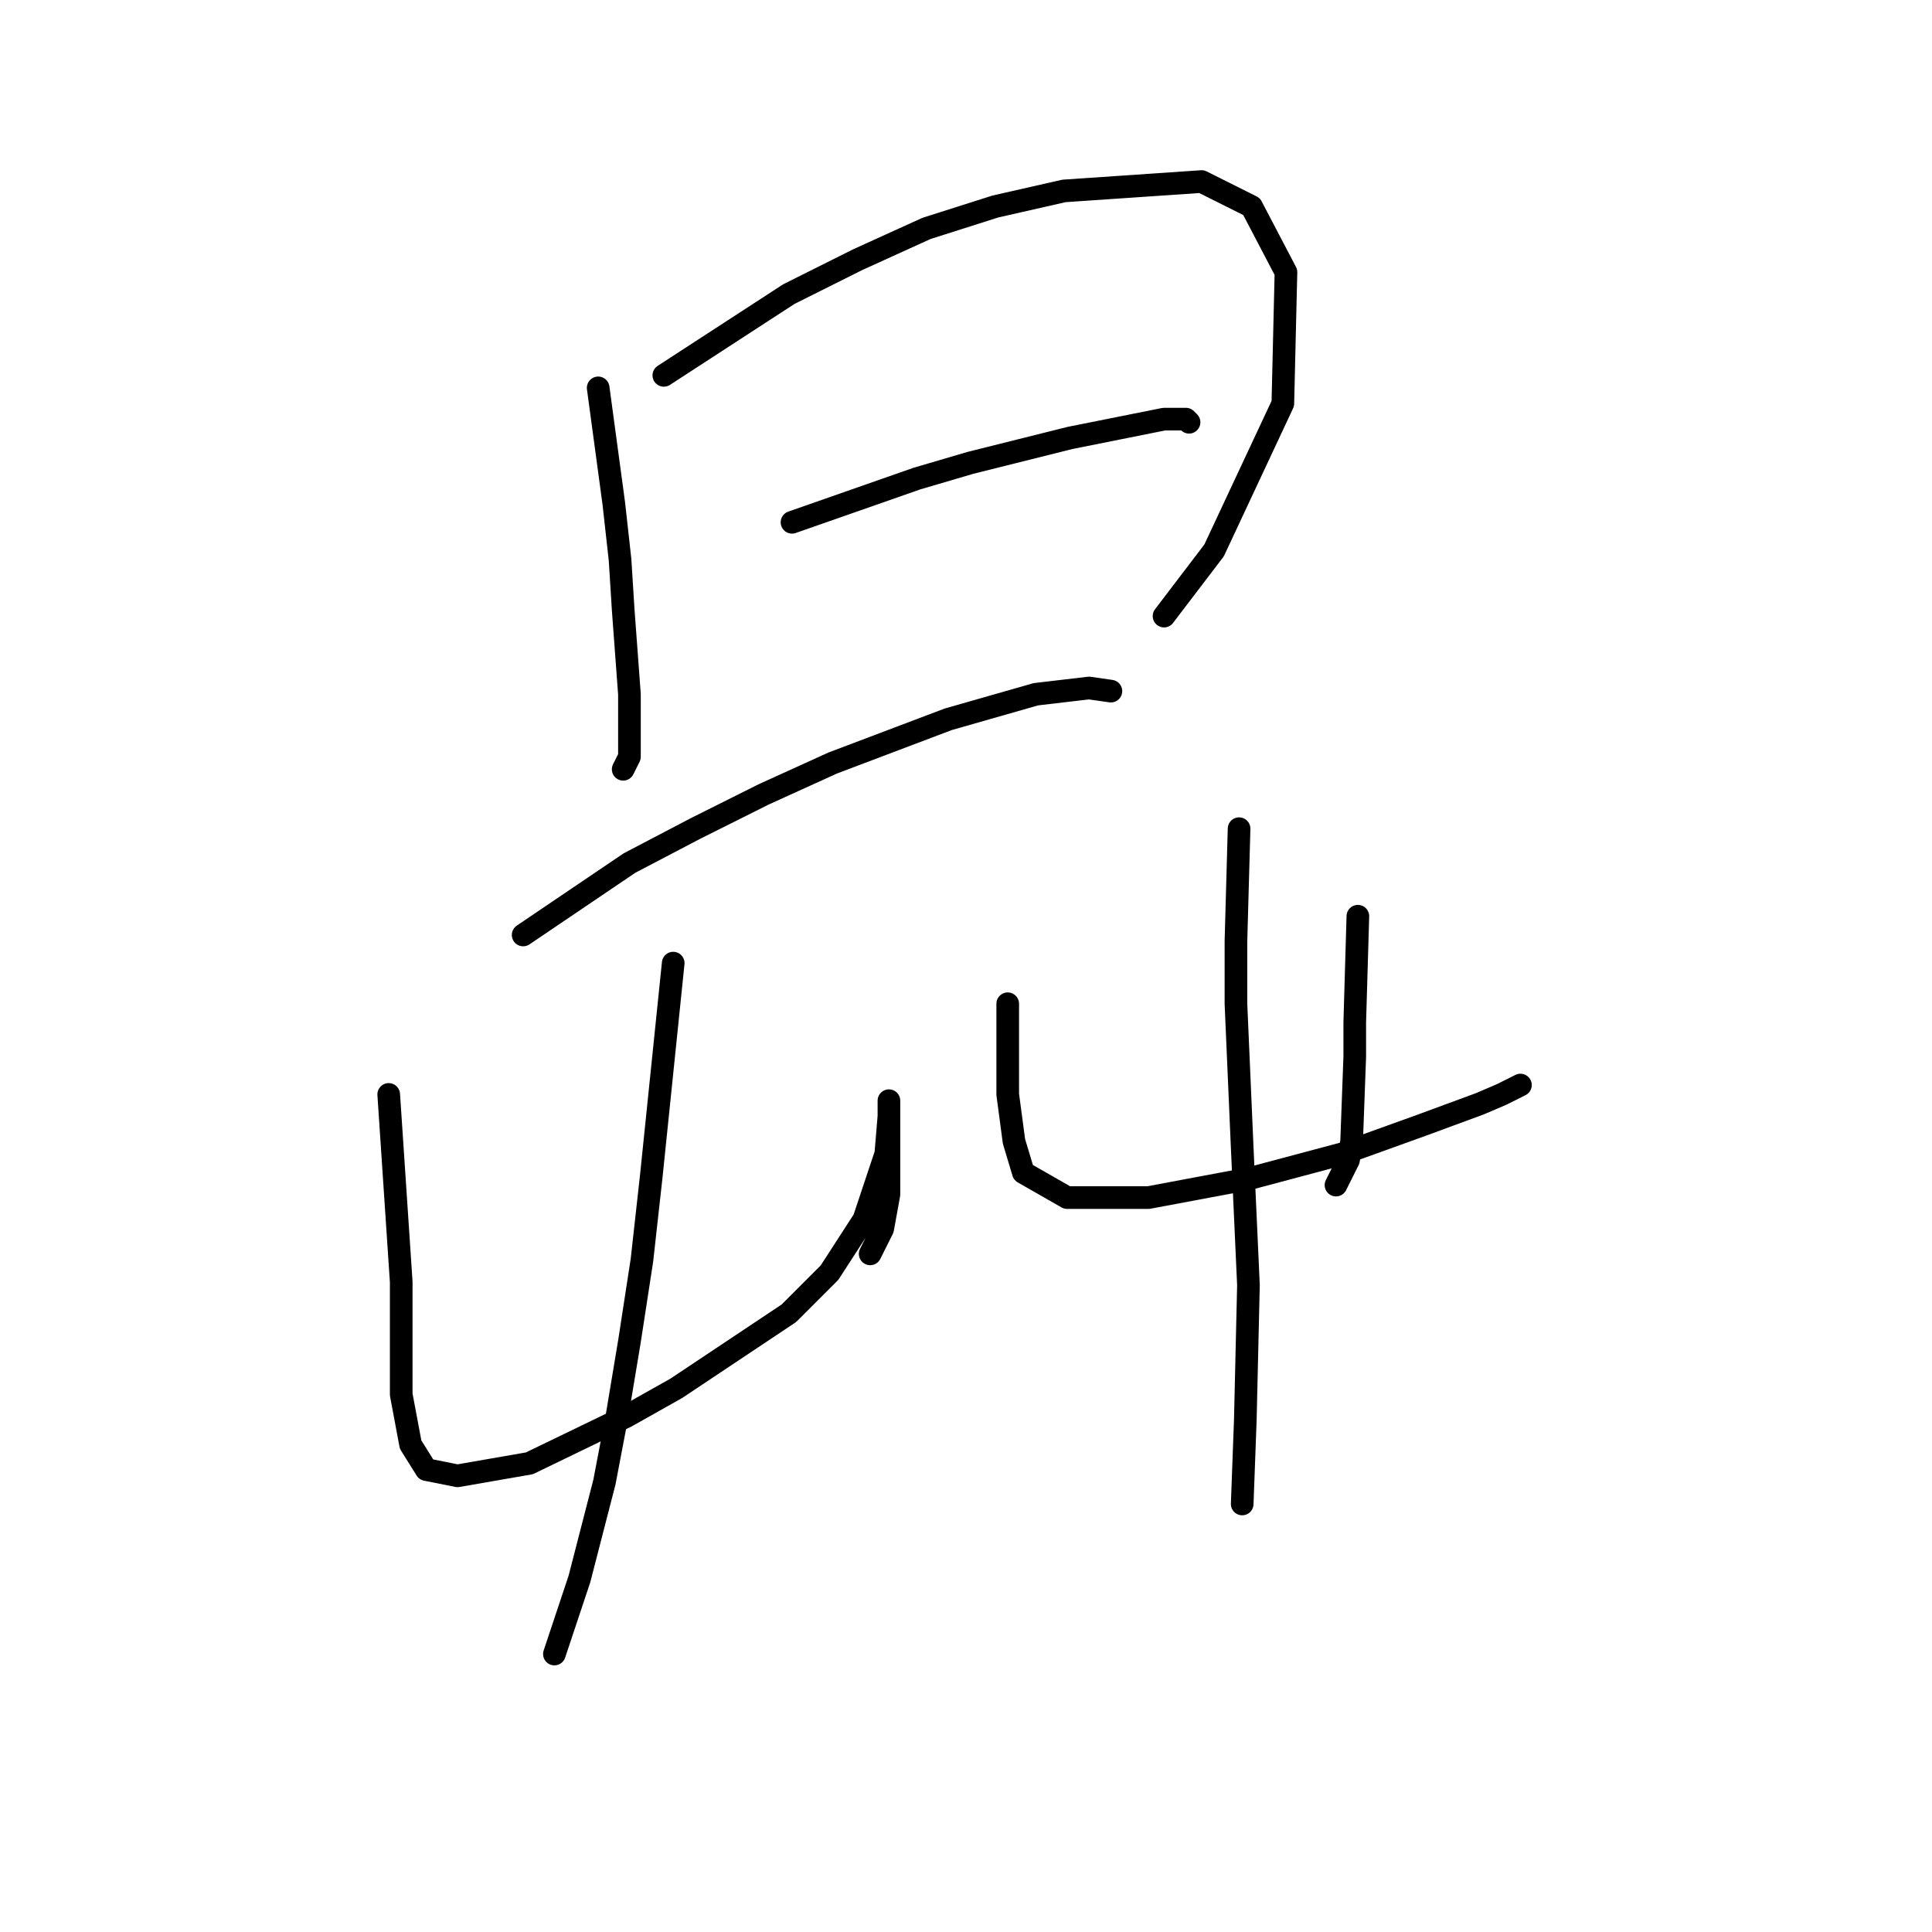 <?xml version="1.0" standalone="no"?>
    <svg width="256" height="256" xmlns="http://www.w3.org/2000/svg" version="1.1">
    <polyline stroke="black" stroke-width="3" stroke-linecap="round" fill="transparent" stroke-linejoin="round" points="79.262 51.395 81.333 66.723 82.161 74.179 82.576 80.807 83.404 91.992 83.404 95.721 83.404 100.277 82.99 101.106 82.576 101.934 82.576 101.934 " />
        <polyline stroke="black" stroke-width="3" stroke-linecap="round" fill="transparent" stroke-linejoin="round" points="87.961 49.738 104.531 38.968 113.645 34.411 122.758 30.269 131.872 27.369 140.985 25.298 159.213 24.055 165.841 27.369 170.397 36.068 169.983 53.467 160.87 72.937 154.241 81.636 154.241 81.636 " />
        <polyline stroke="black" stroke-width="3" stroke-linecap="round" fill="transparent" stroke-linejoin="round" points="104.945 69.208 121.515 63.409 128.558 61.338 135.186 59.681 141.814 58.023 154.241 55.538 157.141 55.538 157.556 55.952 157.556 55.952 " />
        <polyline stroke="black" stroke-width="3" stroke-linecap="round" fill="transparent" stroke-linejoin="round" points="69.32 123.89 83.404 114.362 92.104 109.805 101.217 105.248 110.331 101.106 125.658 95.306 137.257 91.992 144.299 91.164 147.199 91.578 147.199 91.578 " />
        <polyline stroke="black" stroke-width="3" stroke-linecap="round" fill="transparent" stroke-linejoin="round" points="51.507 145.017 53.164 169.872 53.164 184.785 54.406 191.413 56.478 194.727 60.62 195.555 70.148 193.898 82.99 187.685 89.618 183.956 104.531 174.014 109.916 168.629 114.473 161.587 117.373 152.887 117.787 147.916 117.787 145.845 117.787 146.259 117.787 147.502 117.787 152.473 117.787 158.273 116.959 162.829 115.302 166.144 115.302 166.144 " />
        <polyline stroke="black" stroke-width="3" stroke-linecap="round" fill="transparent" stroke-linejoin="round" points="89.204 127.618 86.304 155.787 85.061 166.972 83.404 177.743 81.747 187.685 80.09 196.384 76.776 209.226 73.462 219.168 73.462 219.168 " />
        <polyline stroke="black" stroke-width="3" stroke-linecap="round" fill="transparent" stroke-linejoin="round" points="133.529 133.003 133.529 145.017 134.357 151.23 135.6 155.373 141.4 158.687 152.17 158.687 165.426 156.201 177.854 152.887 188.21 149.159 196.081 146.259 198.981 145.017 201.466 143.774 201.466 143.774 " />
        <polyline stroke="black" stroke-width="3" stroke-linecap="round" fill="transparent" stroke-linejoin="round" points="179.925 121.404 179.511 135.489 179.511 140.046 179.097 151.23 178.682 153.716 177.025 157.03 177.025 157.03 " />
        <polyline stroke="black" stroke-width="3" stroke-linecap="round" fill="transparent" stroke-linejoin="round" points="164.184 109.805 163.769 124.718 163.769 133.003 164.184 142.531 164.598 152.059 165.426 170.286 165.012 188.099 164.598 199.284 164.598 199.284 " />
        </svg>